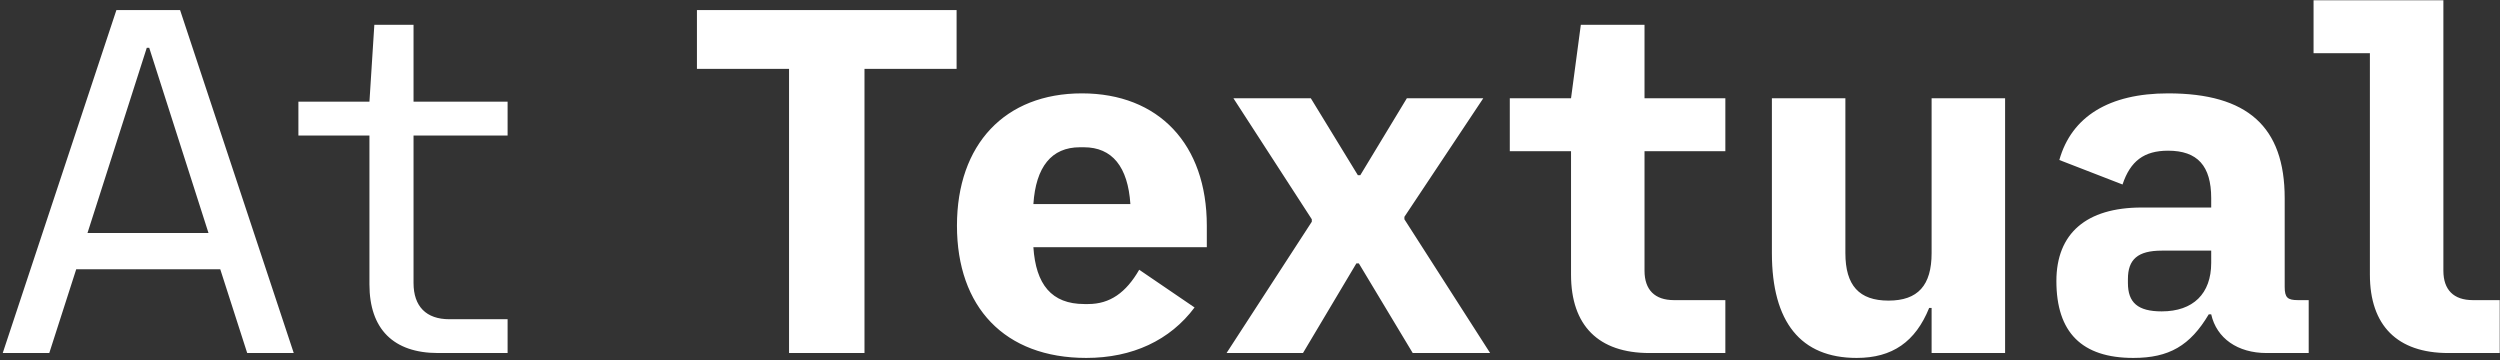 <svg width="694" height="100" viewBox="0 0 694 100" fill="none" xmlns="http://www.w3.org/2000/svg">
<rect x="0" y="0" width="694" height="100" fill="#333333" stroke="none"/>
<path d="M0.759 98L32.311 2.8H49.991L81.543 98H68.623L61.143 74.744H21.159L13.679 98H0.759ZM24.287 64.68H57.879L41.423 13.272H40.743L24.287 64.68ZM121.597 98C109.221 98 102.557 91.336 102.557 78.96V37.616H82.837V28.232H102.557L103.917 6.88H114.797V28.232H140.909V37.616H114.797V78.552C114.797 85.08 118.333 88.616 124.725 88.616H140.909V98H121.597ZM219.038 98V19.12H193.47V2.8H265.55V19.12H239.982V98H219.038ZM331.611 85.352C324.811 94.464 314.339 99.36 301.555 99.36C278.843 99.36 265.651 85.216 265.651 62.64C265.651 40.064 278.979 25.92 300.331 25.92C321.683 25.92 335.011 40.064 335.011 62.64V68.624H286.867C287.547 78.96 291.899 84.4 301.011 84.4H302.099C308.083 84.4 312.571 81.272 316.243 74.88L331.611 85.352ZM286.867 56.656H313.795C313.115 46.32 308.763 40.88 300.875 40.88H299.787C291.899 40.88 287.547 46.32 286.867 56.656ZM340.493 98L364.157 61.552V60.872L342.397 27.28H363.885L376.941 48.632H377.621L390.541 27.28H411.757L389.861 60.192V60.872L413.661 98H392.173L377.213 73.112H376.533L361.709 98H340.493ZM457.878 98C443.734 98 436.118 90.384 436.118 76.24V41.968H419.118V27.28H436.118L438.838 6.88H456.518V27.28H478.958V41.968H456.518V75.152C456.518 80.456 459.374 83.312 464.678 83.312H478.958V98H457.878ZM556.614 27.28V98H536.214V85.488H535.534C531.726 94.872 525.334 99.36 515.406 99.36C499.902 99.36 491.878 89.432 491.878 70.256V27.28H512.278V70.256C512.278 79.232 516.086 83.448 524.246 83.448C532.406 83.448 536.214 79.232 536.214 70.256V27.28H556.614ZM592.206 99.36C577.926 99.36 570.854 92.288 570.854 78.008C570.854 64.816 579.15 57.608 594.518 57.608H613.83V55.024C613.83 46.048 610.022 41.832 601.862 41.832C595.198 41.832 591.39 44.688 589.214 51.216L571.67 44.416C575.07 32.312 585.542 25.92 601.862 25.92C623.894 25.92 634.23 35.168 634.23 55.024V79.64C634.23 82.632 635.046 83.312 637.902 83.312H640.894V98H629.198C621.174 98 615.326 93.92 613.83 87.256H613.15C607.982 95.96 602.134 99.36 592.206 99.36ZM600.094 86.44C608.798 86.44 613.83 81.544 613.83 72.976V69.576H600.094C593.43 69.576 590.71 72.024 590.71 77.464V78.552C590.71 83.992 593.43 86.44 600.094 86.44ZM679.643 98C665.499 98 657.883 90.384 657.883 76.24V14.768H642.243V0.08H678.283V75.152C678.283 80.456 681.139 83.312 686.443 83.312H693.923V98H679.643Z" fill="white"/>
</svg>
